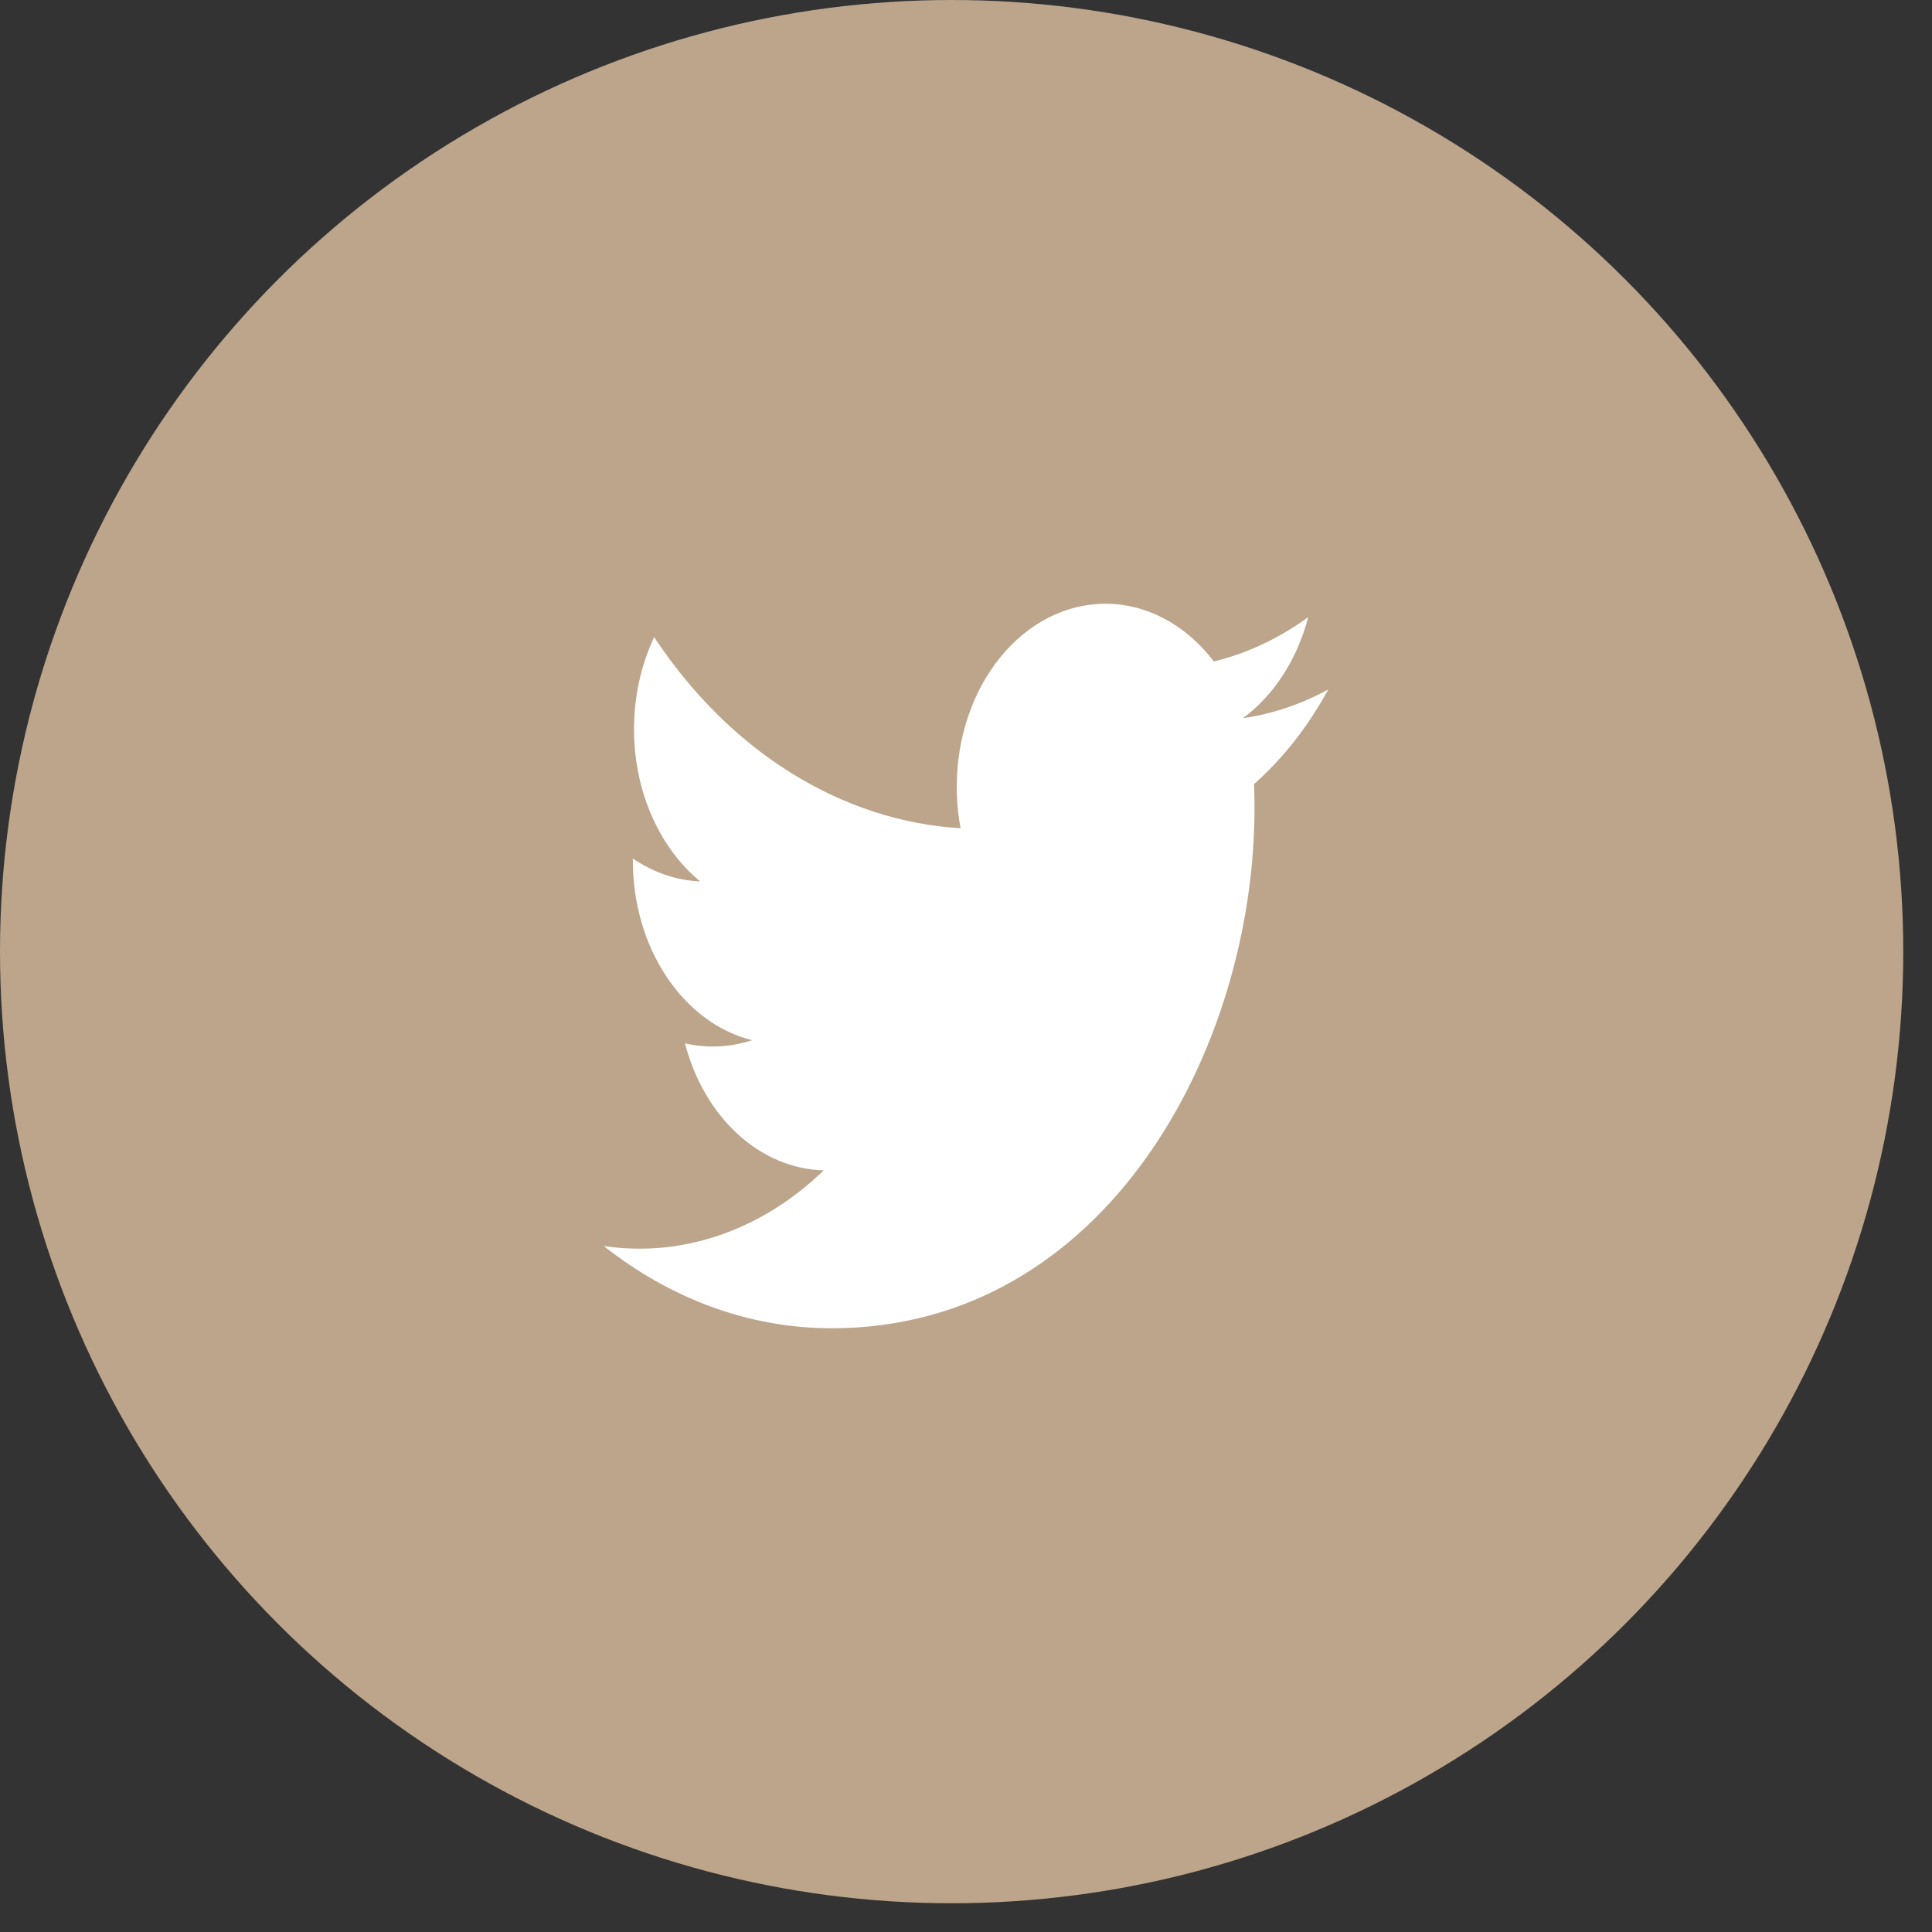 <svg width="32" height="32" viewBox="0 0 32 32" fill="none" xmlns="http://www.w3.org/2000/svg">
<rect x="0" y="0" width="32" height="32" fill="#333333" stroke="none"/>
<circle cx="15.762" cy="15.762" r="15.762" fill="#BCA58A"/>
<path d="M20.771 12.987C20.776 13.117 20.779 13.249 20.779 13.379C20.779 17.384 18.302 22 13.774 22C12.383 22 11.09 21.498 10 20.638C10.645 20.734 11.298 20.673 11.924 20.457C12.549 20.242 13.134 19.878 13.644 19.384C13.131 19.372 12.633 19.163 12.221 18.786C11.808 18.409 11.502 17.883 11.345 17.281C11.714 17.366 12.094 17.348 12.457 17.229C11.899 17.09 11.399 16.718 11.039 16.176C10.679 15.635 10.482 14.957 10.482 14.257V14.219C10.824 14.453 11.206 14.583 11.597 14.599C11.075 14.171 10.706 13.514 10.564 12.762C10.423 12.01 10.52 11.22 10.835 10.553C11.454 11.489 12.225 12.255 13.099 12.8C13.973 13.346 14.931 13.659 15.91 13.719C15.868 13.492 15.846 13.261 15.847 13.028C15.847 12.63 15.91 12.236 16.034 11.869C16.158 11.502 16.339 11.168 16.568 10.887C16.796 10.605 17.068 10.382 17.366 10.23C17.665 10.078 17.985 10 18.308 10C18.645 9.999 18.978 10.084 19.287 10.248C19.597 10.413 19.875 10.653 20.105 10.956C20.657 10.822 21.185 10.573 21.669 10.221C21.485 10.922 21.1 11.518 20.586 11.896C21.074 11.825 21.551 11.665 22 11.42C21.67 12.028 21.254 12.559 20.771 12.987Z" fill="white"/>
</svg>
